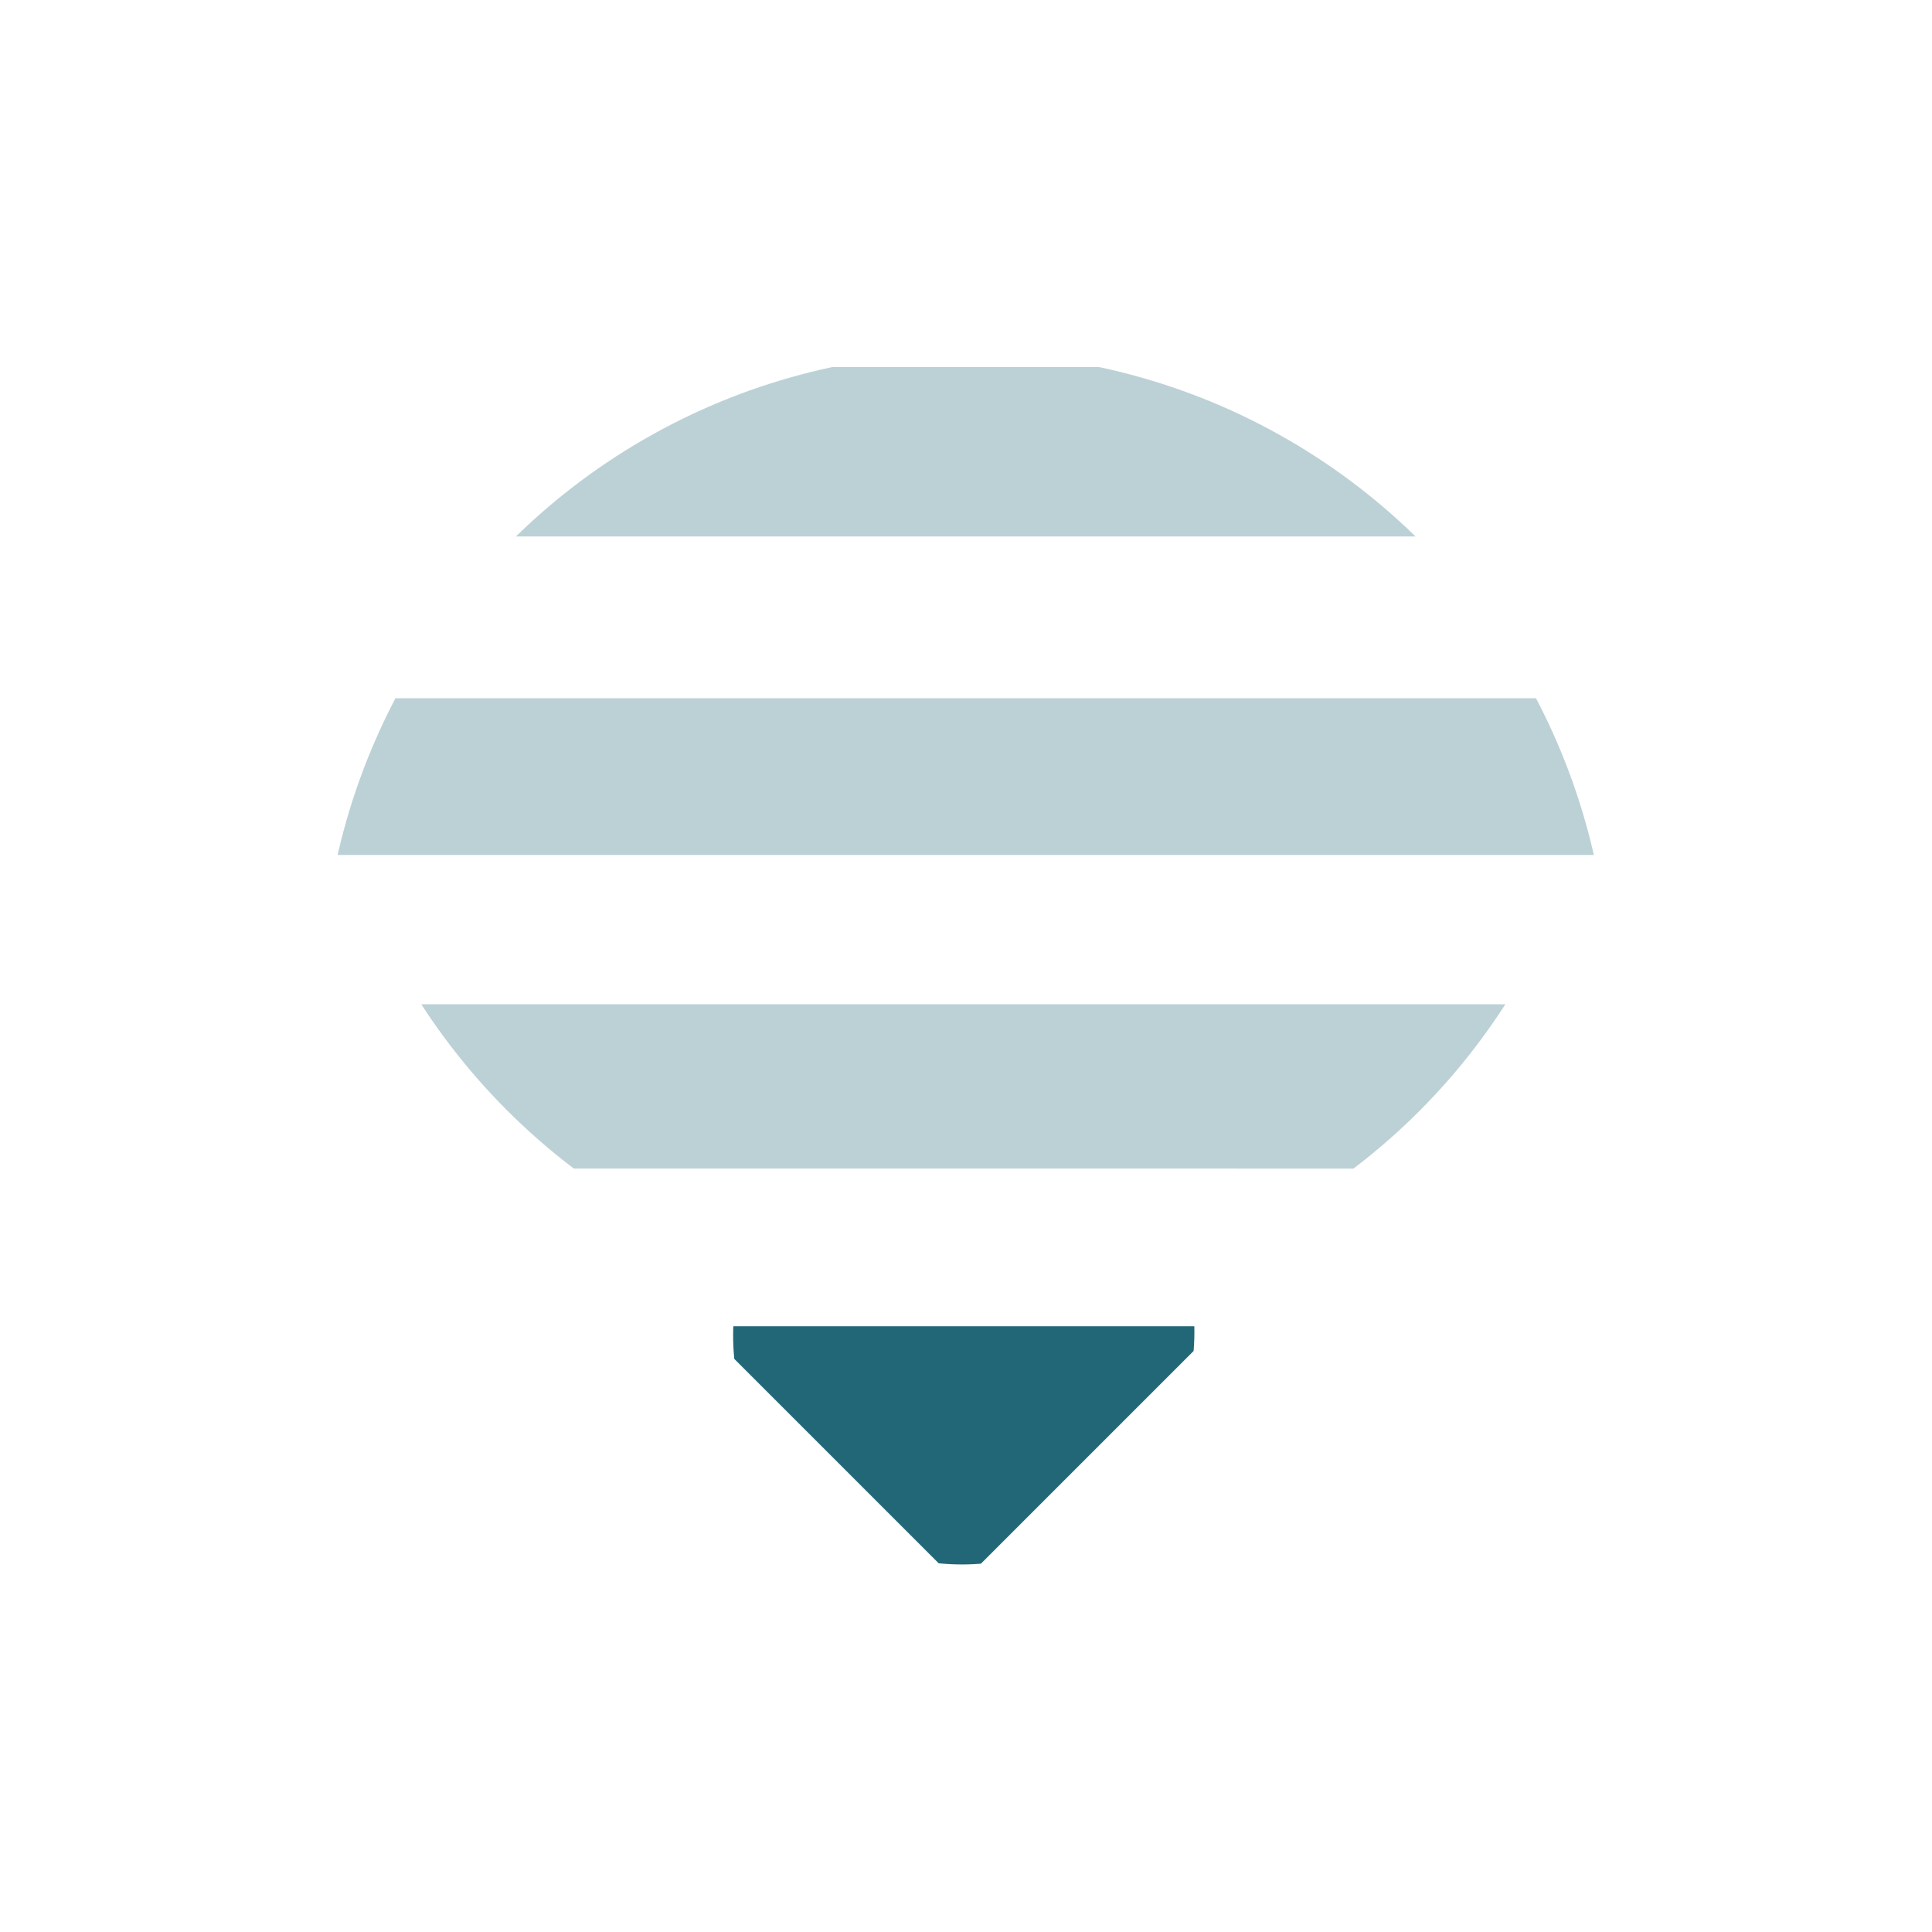 <svg xmlns="http://www.w3.org/2000/svg" width="24" height="24"><defs><clipPath id="a"><ellipse cx="7.991" cy="40.183" rx="7.548" ry="7.491" fill="#ccc" stroke-width=".379" stroke-linecap="round" stroke-linejoin="round"/></clipPath><clipPath id="b"><ellipse cx="23.621" cy="24.5" rx="21.007" ry="21.05" fill="#ccc" stroke-width=".297" stroke-linecap="round" stroke-linejoin="round"/></clipPath><clipPath id="c"><ellipse cx="23.621" cy="24.5" rx="21.007" ry="21.05" fill="#ccc" stroke-width=".297" stroke-linecap="round" stroke-linejoin="round"/></clipPath><clipPath id="d"><ellipse cx="23.621" cy="24.5" rx="21.007" ry="21.05" fill="#ccc" stroke-width=".297" stroke-linecap="round" stroke-linejoin="round"/></clipPath></defs><g fill="#216778"><path transform="rotate(-45 9.029 5.163) scale(.381)" clip-path="url(#a)" d="M2.123 33.967v11.91h11.91z"/><g fill-opacity=".302"><path d="M2.123 26.695V19.12L28.88 45.877h-7.576z" clip-path="url(#b)" transform="rotate(-45 9.029 5.163) scale(.381)"/><path clip-path="url(#c)" d="M-3.455 14.703l5.11 5.11h43.402l5.111-5.11H18.859z" transform="matrix(.381 0 0 .381 2.997 3.072)"/><path clip-path="url(#d)" d="M3.127 3.906l-5.523 5.522h51.644l-5.521-5.522H20.998z" transform="matrix(.381 0 0 .381 2.997 3.072)"/></g></g></svg>